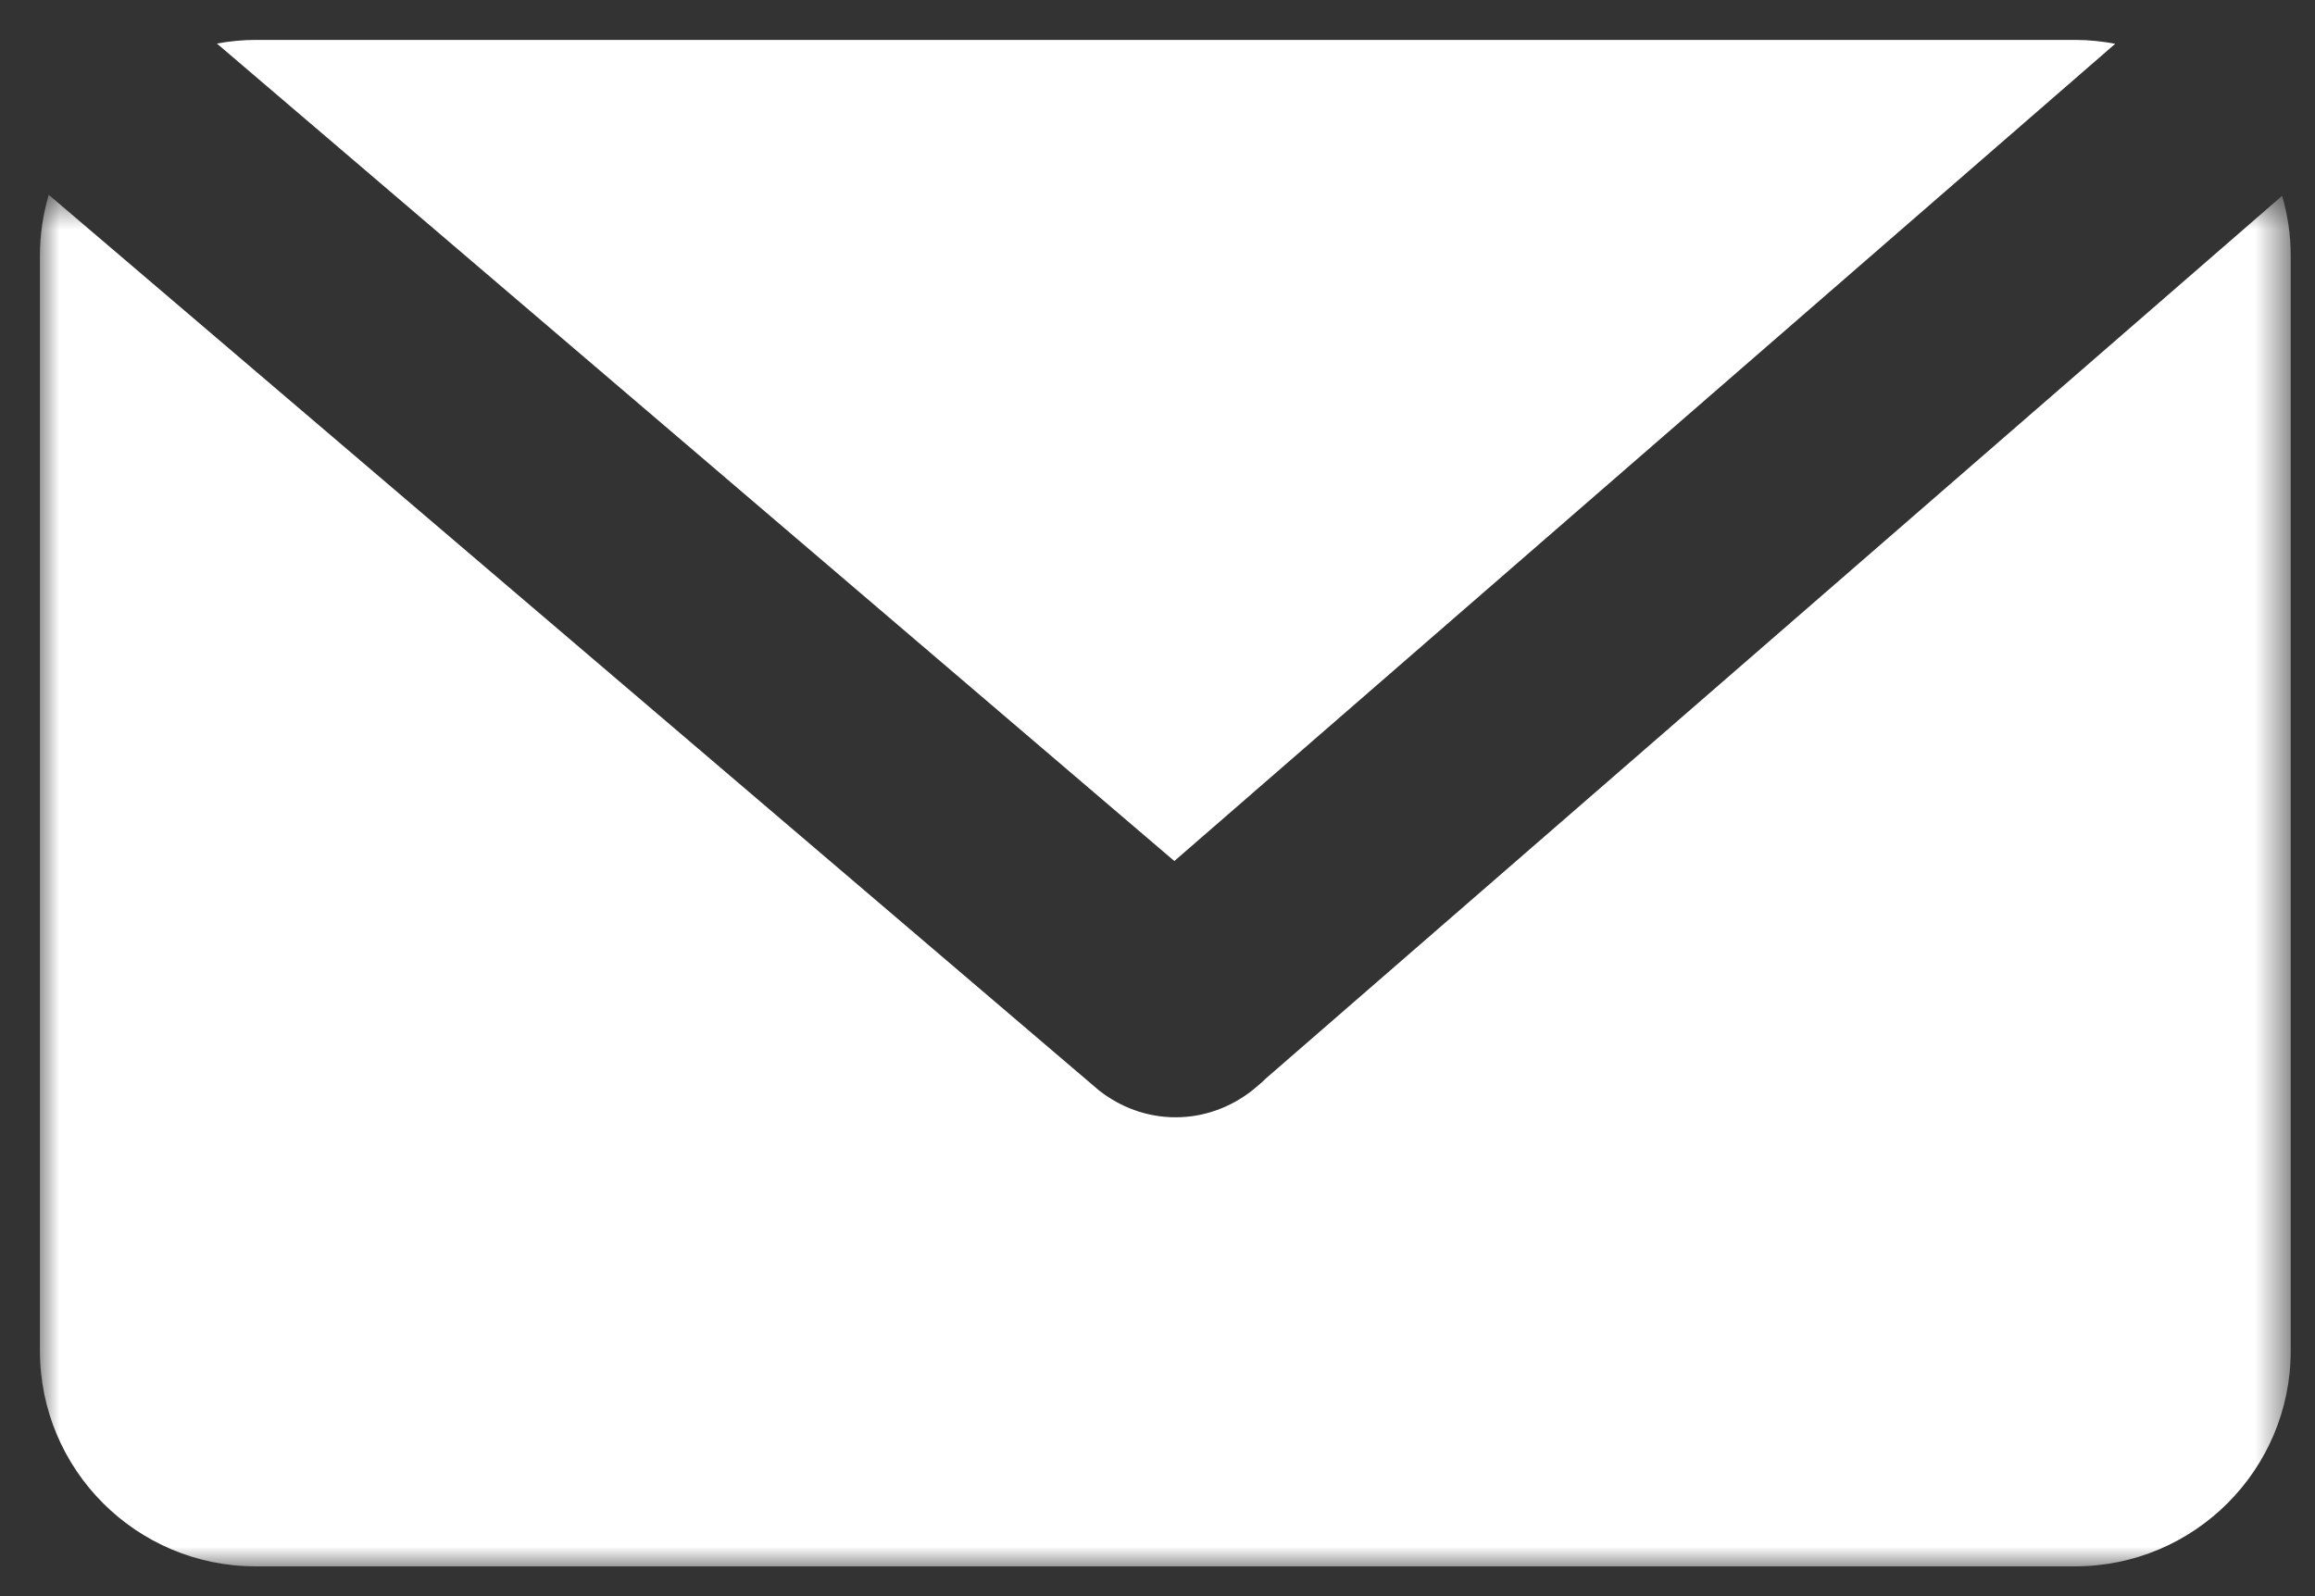 <?xml version="1.0" encoding="UTF-8" standalone="no"?>
<svg width="58px" height="40px" viewBox="0 0 58 40" version="1.1" xmlns="http://www.w3.org/2000/svg" xmlns:xlink="http://www.w3.org/1999/xlink">
    <rect x="0" y="0" width="58" height="40" fill="#333333" stroke="none"/>
    <!-- Generator: sketchtool 41.1 (35376) - http://www.bohemiancoding.com/sketch -->
    <title>65088252-3FCB-4F45-ACD3-21A252E7C4BE</title>
    <desc>Created with sketchtool.</desc>
    <defs>
        <polygon id="path-1" points="56.392 34.999 56.392 0.627 0 0.627 0 34.999 56.392 34.999"></polygon>
    </defs>
    <g id="Page-1" stroke="none" stroke-width="1" fill="none" fill-rule="evenodd">
        <g id="Desktop-Amigos-3-Columns-Copy-2" transform="translate(-199, -524)">
            <g id="Page-1" transform="translate(199, 524)">
                <g id="Group-3" transform="translate(1, 4.255)">
                    <mask id="mask-2" fill="white">
                        <use xlink:href="#path-1"></use>
                    </mask>
                    <g id="Clip-2"></g>
                    <path d="M30.707,22.779 C30.629,22.86 30.542,22.93 30.456,23.003 C30.42,23.032 30.384,23.064 30.346,23.093 C29.819,23.497 29.168,23.745 28.453,23.745 C27.727,23.745 27.067,23.488 26.536,23.073 L0.221,0.627 C0.079,1.111 0,1.621 0,2.15 L0,7.394 L0,24.351 L0,29.596 C0,32.581 2.42,34.999 5.405,34.999 L9.111,34.999 L10.579,34.999 L45.473,34.999 L50.987,34.999 C53.972,34.999 56.392,32.581 56.392,29.596 L56.392,24.351 L56.392,7.394 L56.392,2.15 C56.392,1.629 56.314,1.129 56.177,0.652 L30.707,22.779 Z" id="Fill-1" fill="#FFFFFF" mask="url(#mask-2)"></path>
                </g>
                <path d="M52.995,1.097 C52.669,1.036 52.333,1 51.987,1 L46.472,1 L11.579,1 L10.111,1 L6.404,1 C6.072,1 5.75,1.034 5.434,1.091 L29.422,21.578 L52.995,1.097 Z" id="Fill-4" fill="#FFFFFF"></path>
            </g>
        </g>
    </g>
</svg>